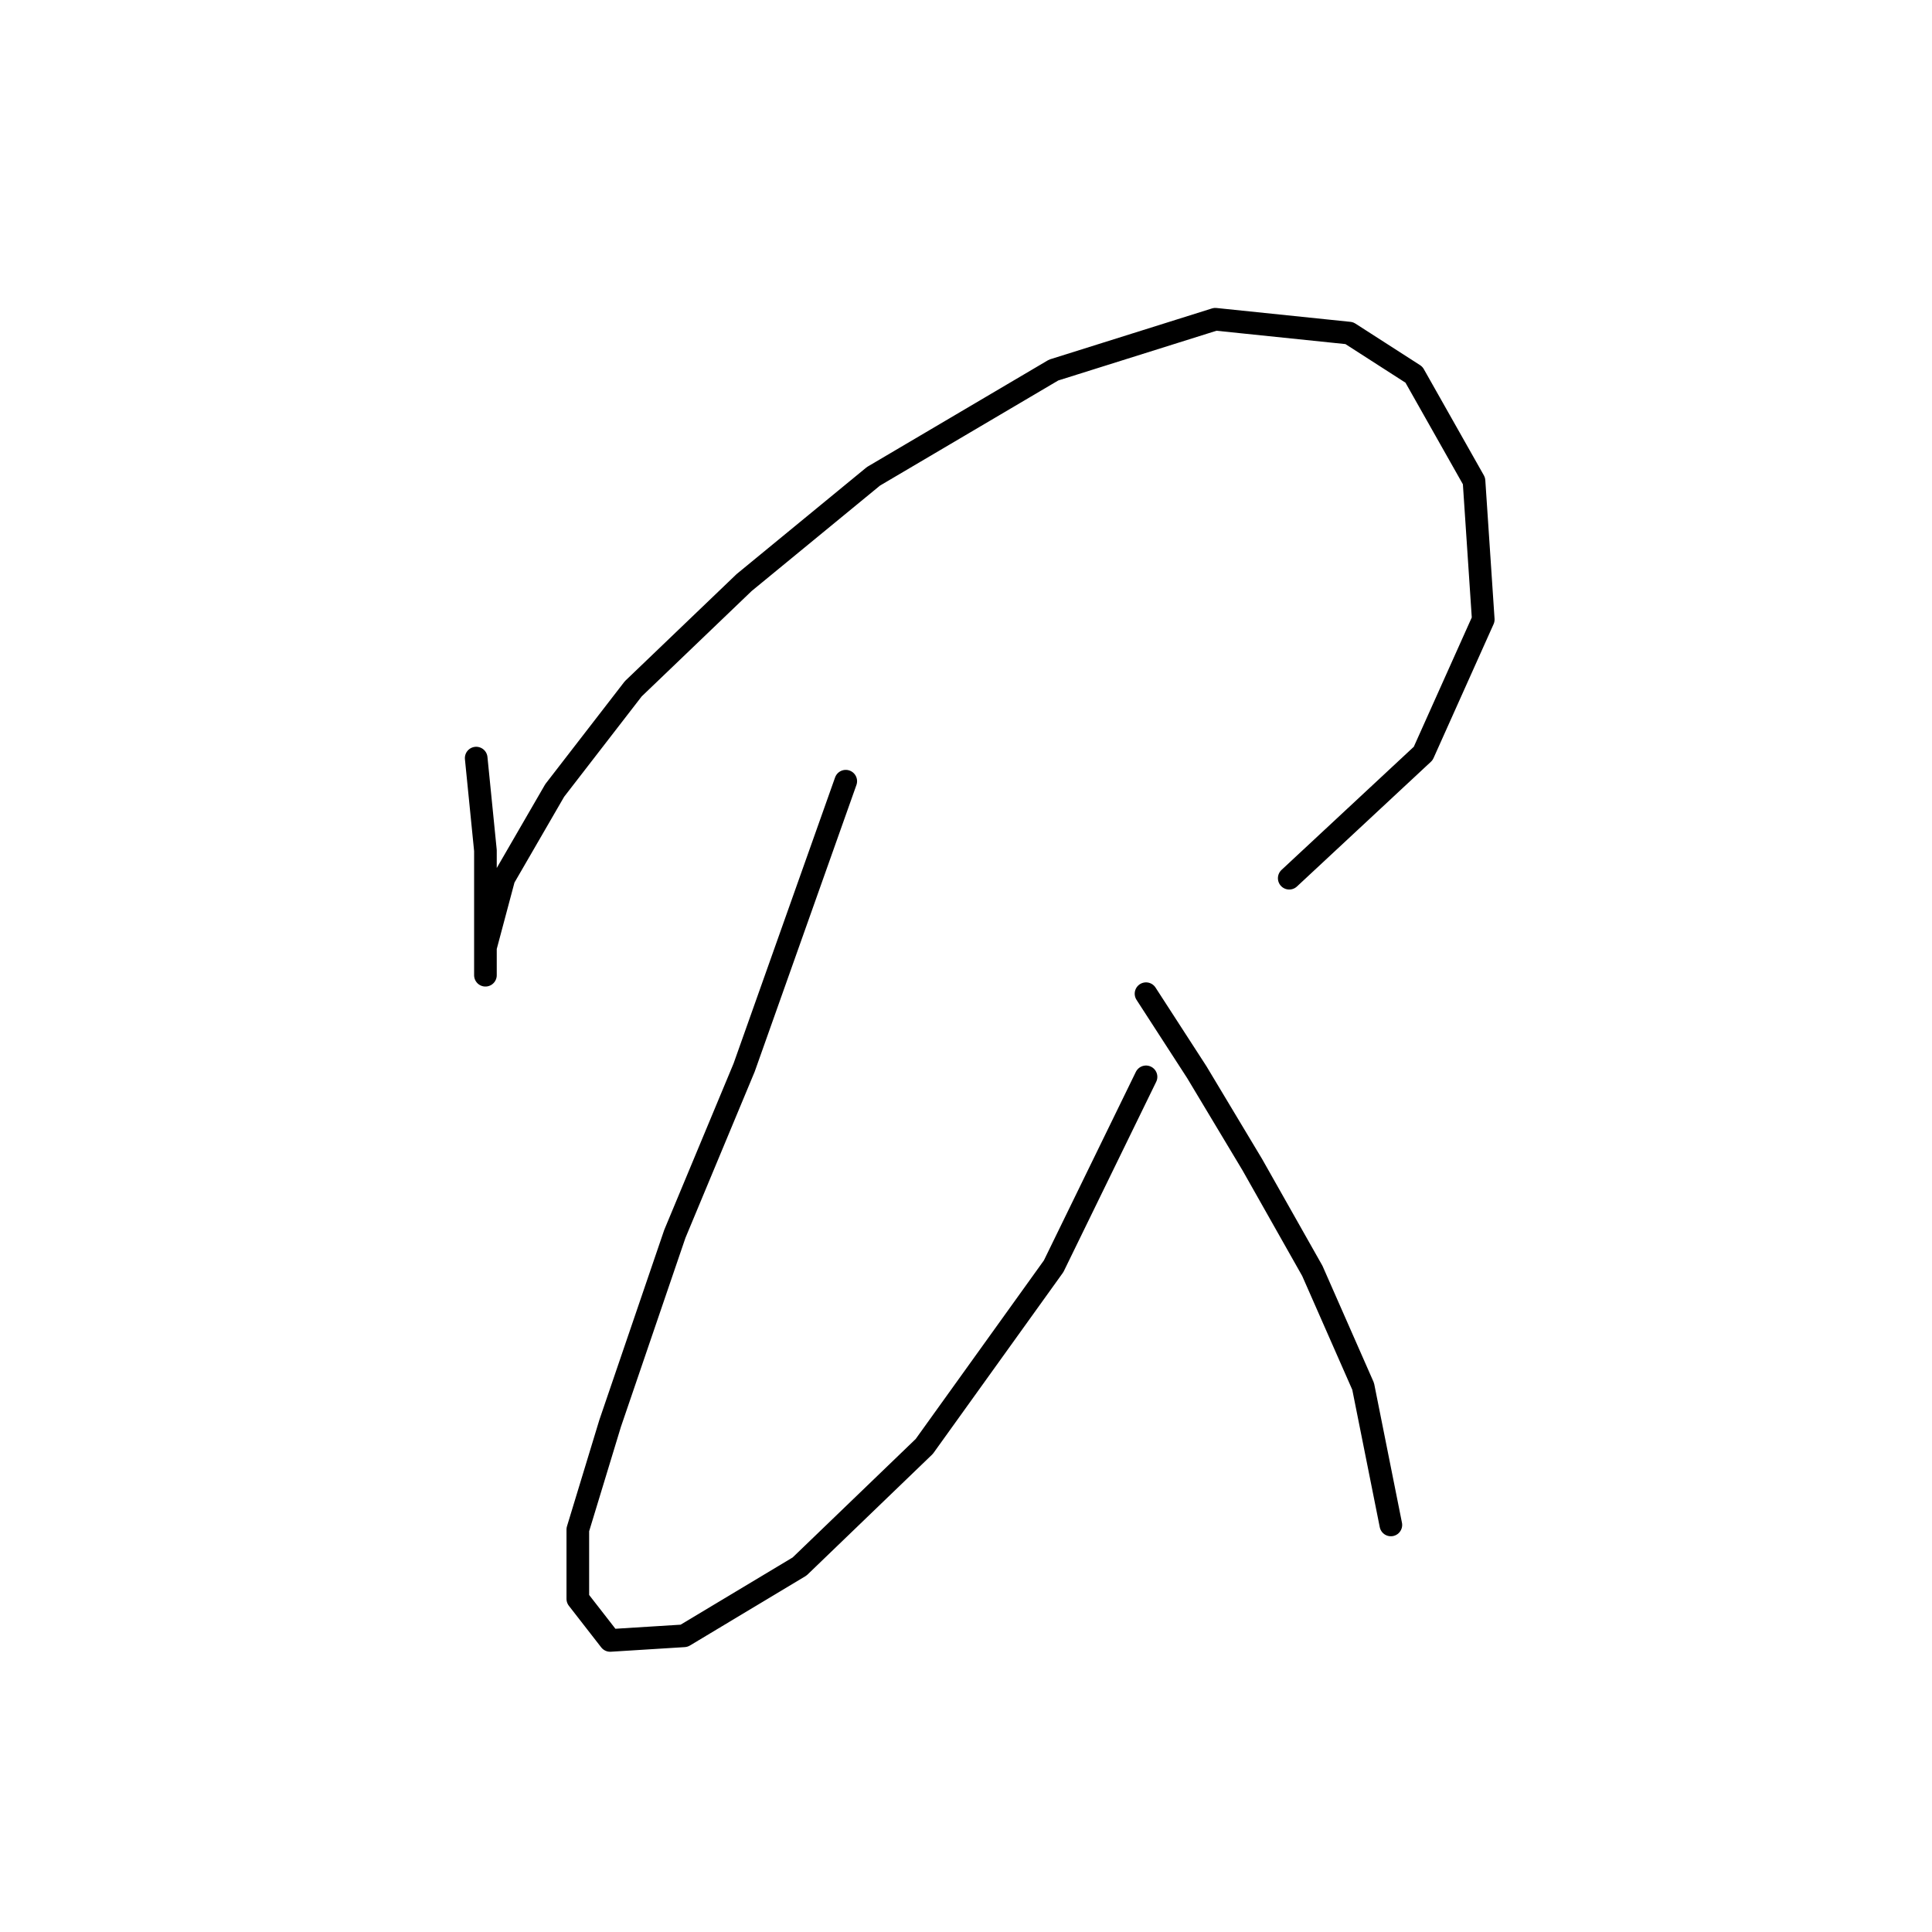 <?xml version="1.0" standalone="no"?>
    <svg width="256" height="256" xmlns="http://www.w3.org/2000/svg" version="1.1">
    <polyline stroke="black" stroke-width="3" stroke-linecap="round" fill="transparent" stroke-linejoin="round" points="63.098 100.452 64.322 112.695 64.322 122.488 64.322 127.997 64.322 129.222 64.322 125.549 66.771 116.367 73.504 104.737 83.91 91.271 98.6 77.192 115.74 63.113 139.612 49.035 161.036 42.302 178.787 44.138 187.357 49.647 195.314 63.726 196.539 82.089 188.581 99.84 170.83 116.367 170.83 116.367 " />
        <polyline stroke="black" stroke-width="3" stroke-linecap="round" fill="transparent" stroke-linejoin="round" points="112.067 103.513 98.6 141.464 89.419 163.5 80.849 188.597 76.564 202.675 76.564 211.857 80.849 217.366 90.643 216.754 105.946 207.572 122.473 191.657 139.612 167.785 151.854 142.688 151.854 142.688 " />
        <polyline stroke="black" stroke-width="3" stroke-linecap="round" fill="transparent" stroke-linejoin="round" points="151.854 131.67 158.588 142.076 165.933 154.318 173.89 168.397 180.624 183.7 184.296 202.063 184.296 202.063 " />
        </svg>